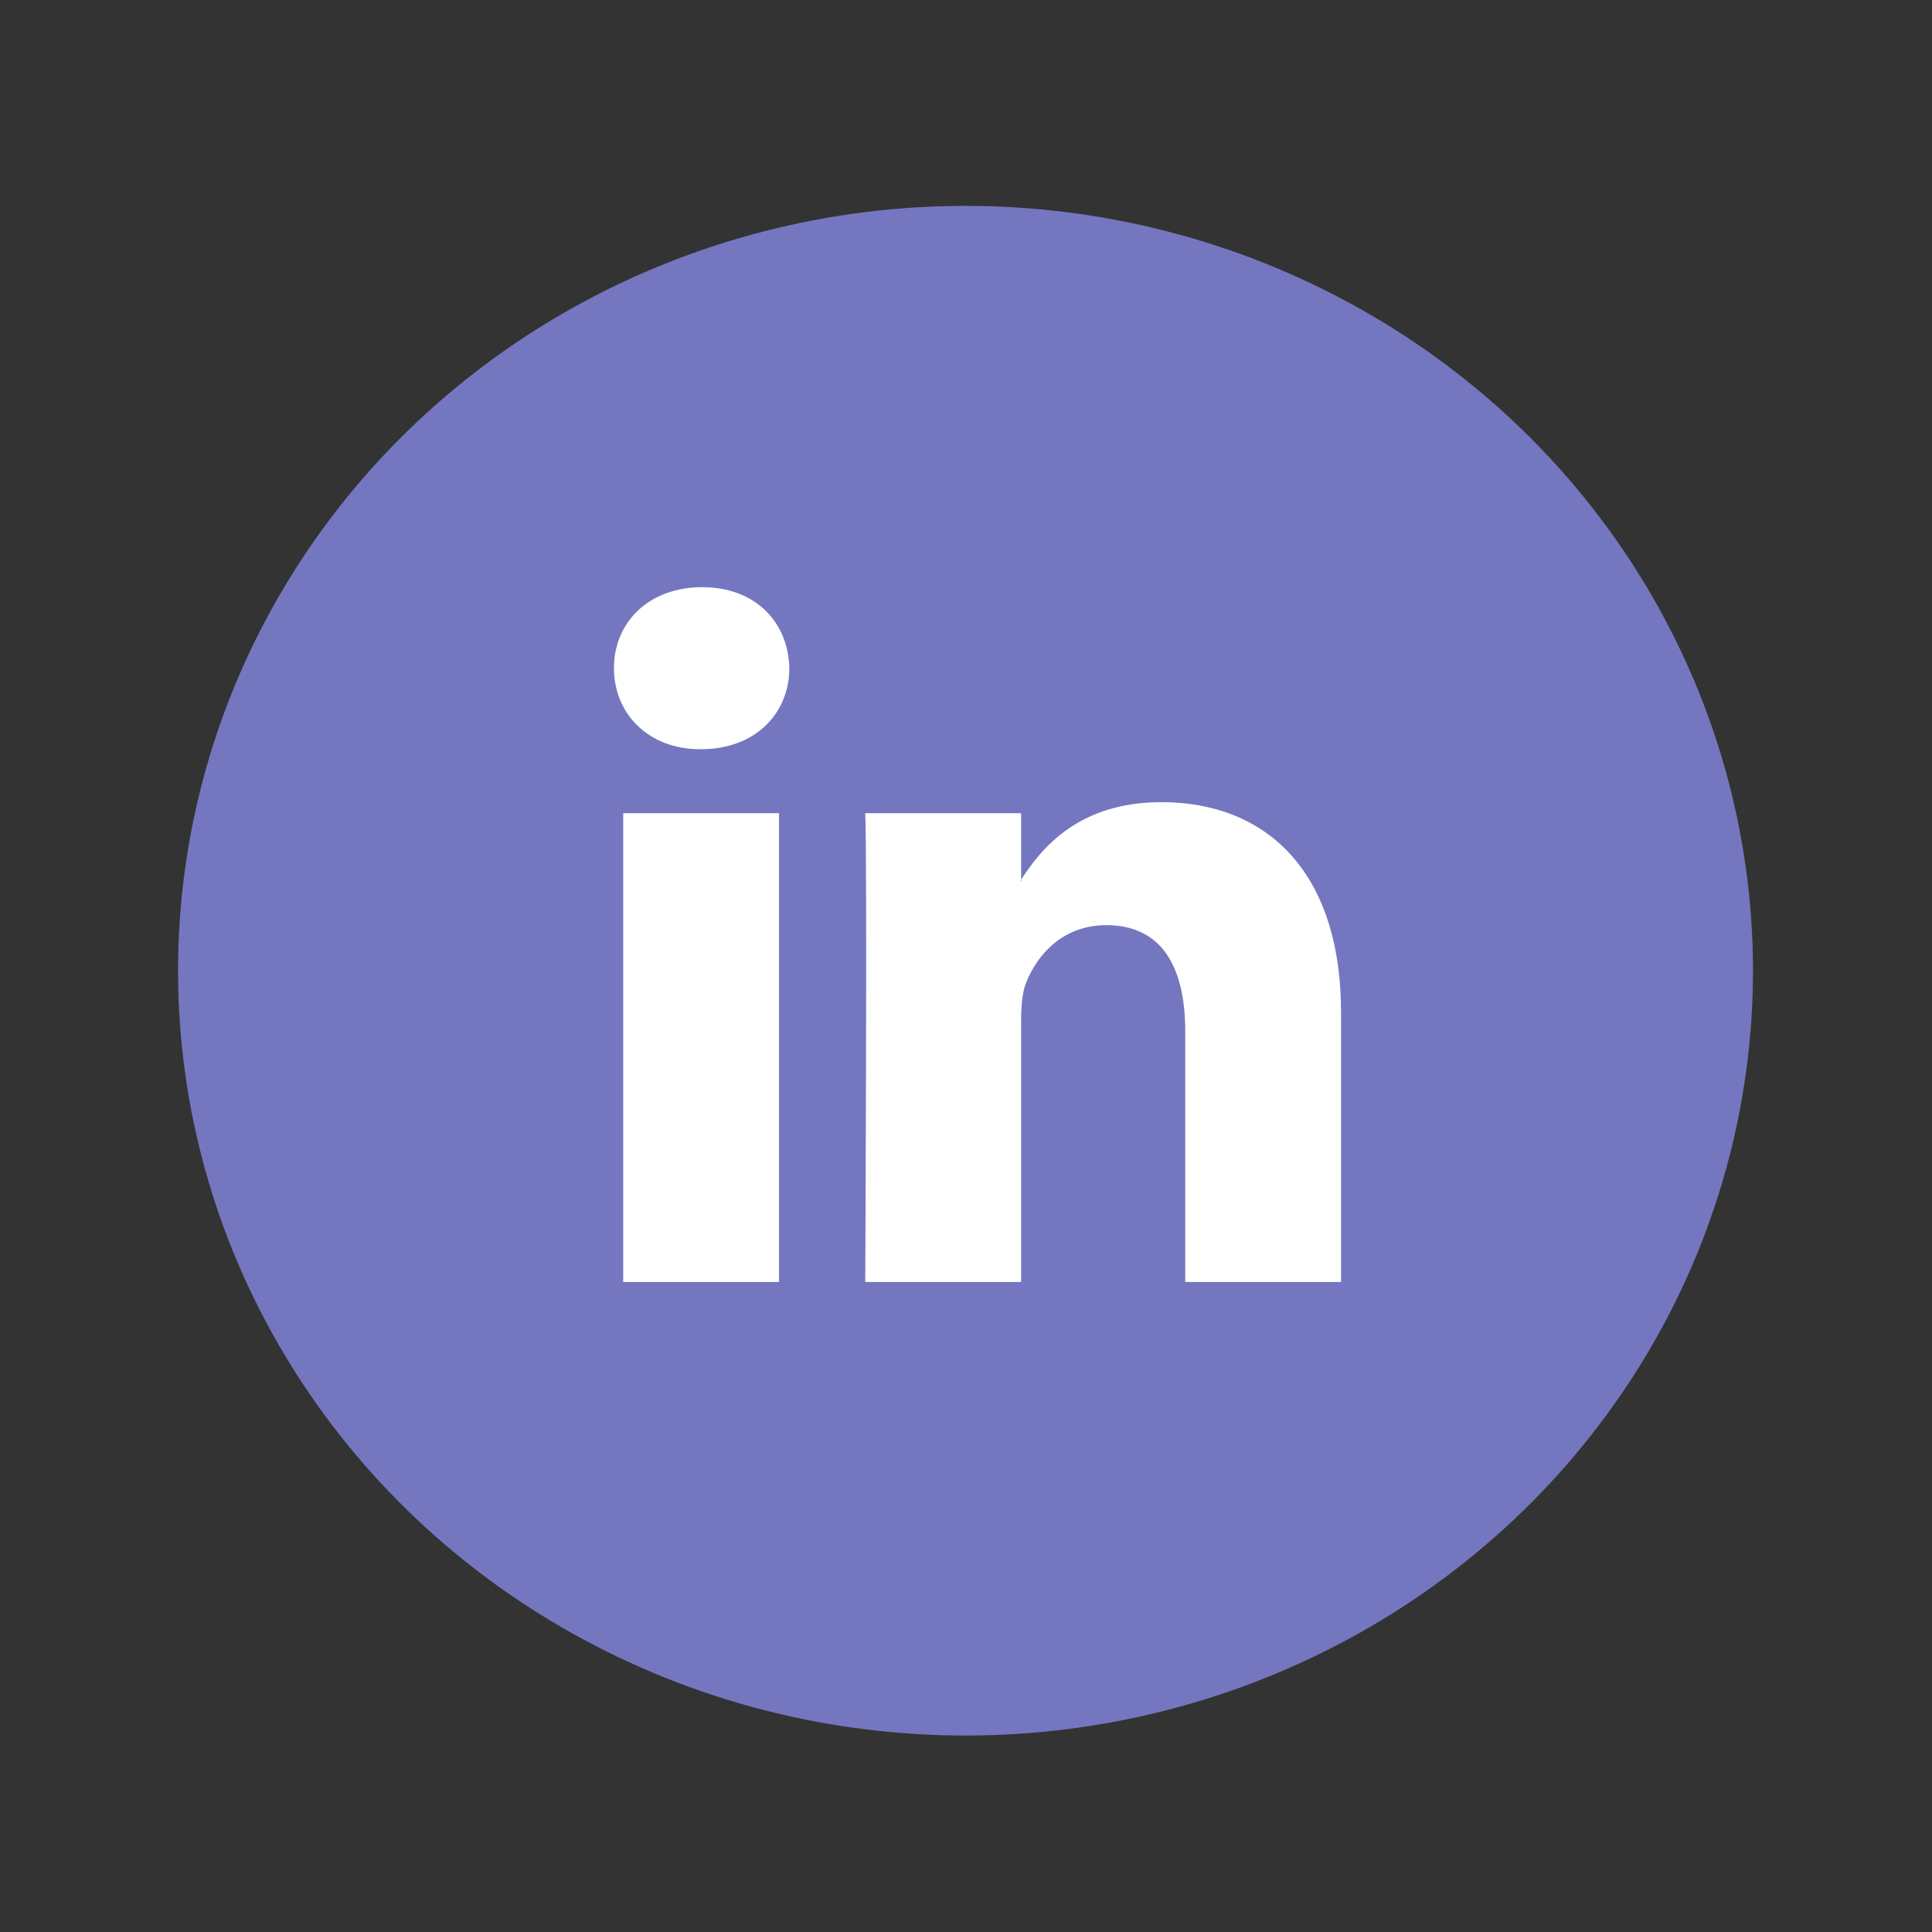 <?xml version="1.0" encoding="UTF-8" standalone="no"?>
<!-- Generator: Adobe Illustrator 19.1.0, SVG Export Plug-In . SVG Version: 6.00 Build 0)  -->

<svg
   xmlns:osb="http://www.openswatchbook.org/uri/2009/osb"
   xmlns:dc="http://purl.org/dc/elements/1.1/"
   xmlns:cc="http://creativecommons.org/ns#"
   xmlns:rdf="http://www.w3.org/1999/02/22-rdf-syntax-ns#"
   xmlns:svg="http://www.w3.org/2000/svg"
   xmlns="http://www.w3.org/2000/svg"
   xmlns:xlink="http://www.w3.org/1999/xlink"
   xmlns:sodipodi="http://sodipodi.sourceforge.net/DTD/sodipodi-0.dtd"
   xmlns:inkscape="http://www.inkscape.org/namespaces/inkscape"
   version="1.1"
   id="Layer_1"
   x="0px"
   y="0px"
   viewBox="0 0 32 32"
   style="enable-background:new 0 0 32 32;"
   xml:space="preserve"
   inkscape:version="0.91 r13725"
   sodipodi:docname="icon-linkedin-circle.svg"><rect x="0" y="0" width="32" height="32" fill="#333333" stroke="none"/><defs
     id="defs7"><linearGradient
       id="linearGradient4192"
       osb:paint="solid"><stop
         style="stop-color:#ffffff;stop-opacity:0;"
         offset="0"
         id="stop4194" /></linearGradient><linearGradient
       id="linearGradient4186"
       osb:paint="solid"><stop
         style="stop-color:#7477bf;stop-opacity:1;"
         offset="0"
         id="stop4188" /></linearGradient><linearGradient
       id="linearGradient4143"
       osb:paint="solid"><stop
         style="stop-color:#ffffff;stop-opacity:1;"
         offset="0"
         id="stop4145" /></linearGradient><linearGradient
       id="linearGradient4137"
       osb:paint="solid"><stop
         style="stop-color:#ffffff;stop-opacity:0;"
         offset="0"
         id="stop4139" /></linearGradient><linearGradient
       inkscape:collect="always"
       xlink:href="#linearGradient4186"
       id="linearGradient4190"
       x1="45.695"
       y1="5.22"
       x2="99.525"
       y2="5.22"
       gradientUnits="userSpaceOnUse"
       gradientTransform="matrix(0.485,0,0,0.501,-19.194,13.462)" /></defs><sodipodi:namedview
     pagecolor="#ffffff"
     bordercolor="#666666"
     borderopacity="1"
     objecttolerance="10"
     gridtolerance="10"
     guidetolerance="10"
     inkscape:pageopacity="0"
     inkscape:pageshadow="2"
     inkscape:window-width="1920"
     inkscape:window-height="1018"
     id="namedview5"
     showgrid="false"
     inkscape:zoom="7.375"
     inkscape:cx="-4"
     inkscape:cy="16"
     inkscape:window-x="-8"
     inkscape:window-y="-8"
     inkscape:window-maximized="1"
     inkscape:current-layer="Layer_1" /><ellipse
     style="fill:url(#linearGradient4190);fill-opacity:1;stroke-width:1;stroke-linecap:round;stroke-linejoin:round;stroke-miterlimit:4;stroke-dasharray:none"
     id="path4153"
     cx="15.992"
     cy="16.078"
     rx="13.043"
     ry="12.668" /><g
     id="g4795"
     transform="matrix(0.028,0,0,0.028,10.169,9.458)"><g
       id="g4756"><path
         d="m 430.117,261.543 0,159.017 -92.188,0 0,-148.367 c 0,-37.271 -13.334,-62.707 -46.703,-62.707 -25.473,0 -40.632,17.142 -47.301,33.724 -2.432,5.928 -3.058,14.179 -3.058,22.477 l 0,154.873 -92.219,0 c 0,0 1.242,-251.285 0,-277.32 l 92.21,0 0,39.309 c -0.187,0.294 -0.43,0.611 -0.606,0.896 l 0.606,0 0,-0.896 c 12.251,-18.869 34.13,-45.824 83.102,-45.824 60.673,-0.001 106.157,39.636 106.157,124.818 z M 52.183,9.558 C 20.635,9.558 0,30.251 0,57.463 c 0,26.619 20.038,47.94 50.959,47.94 l 0.616,0 c 32.159,0 52.159,-21.317 52.159,-47.94 C 103.128,30.251 83.734,9.558 52.183,9.558 Z M 5.477,420.56 l 92.184,0 0,-277.32 -92.184,0 0,277.32 z"
         id="LinkedIn"
         inkscape:connector-curvature="0"
         style="fill:#ffffff" /></g><g
       id="g4759" /><g
       id="g4761" /><g
       id="g4763" /><g
       id="g4765" /><g
       id="g4767" /><g
       id="g4769" /><g
       id="g4771" /><g
       id="g4773" /><g
       id="g4775" /><g
       id="g4777" /><g
       id="g4779" /><g
       id="g4781" /><g
       id="g4783" /><g
       id="g4785" /><g
       id="g4787" /></g></svg>